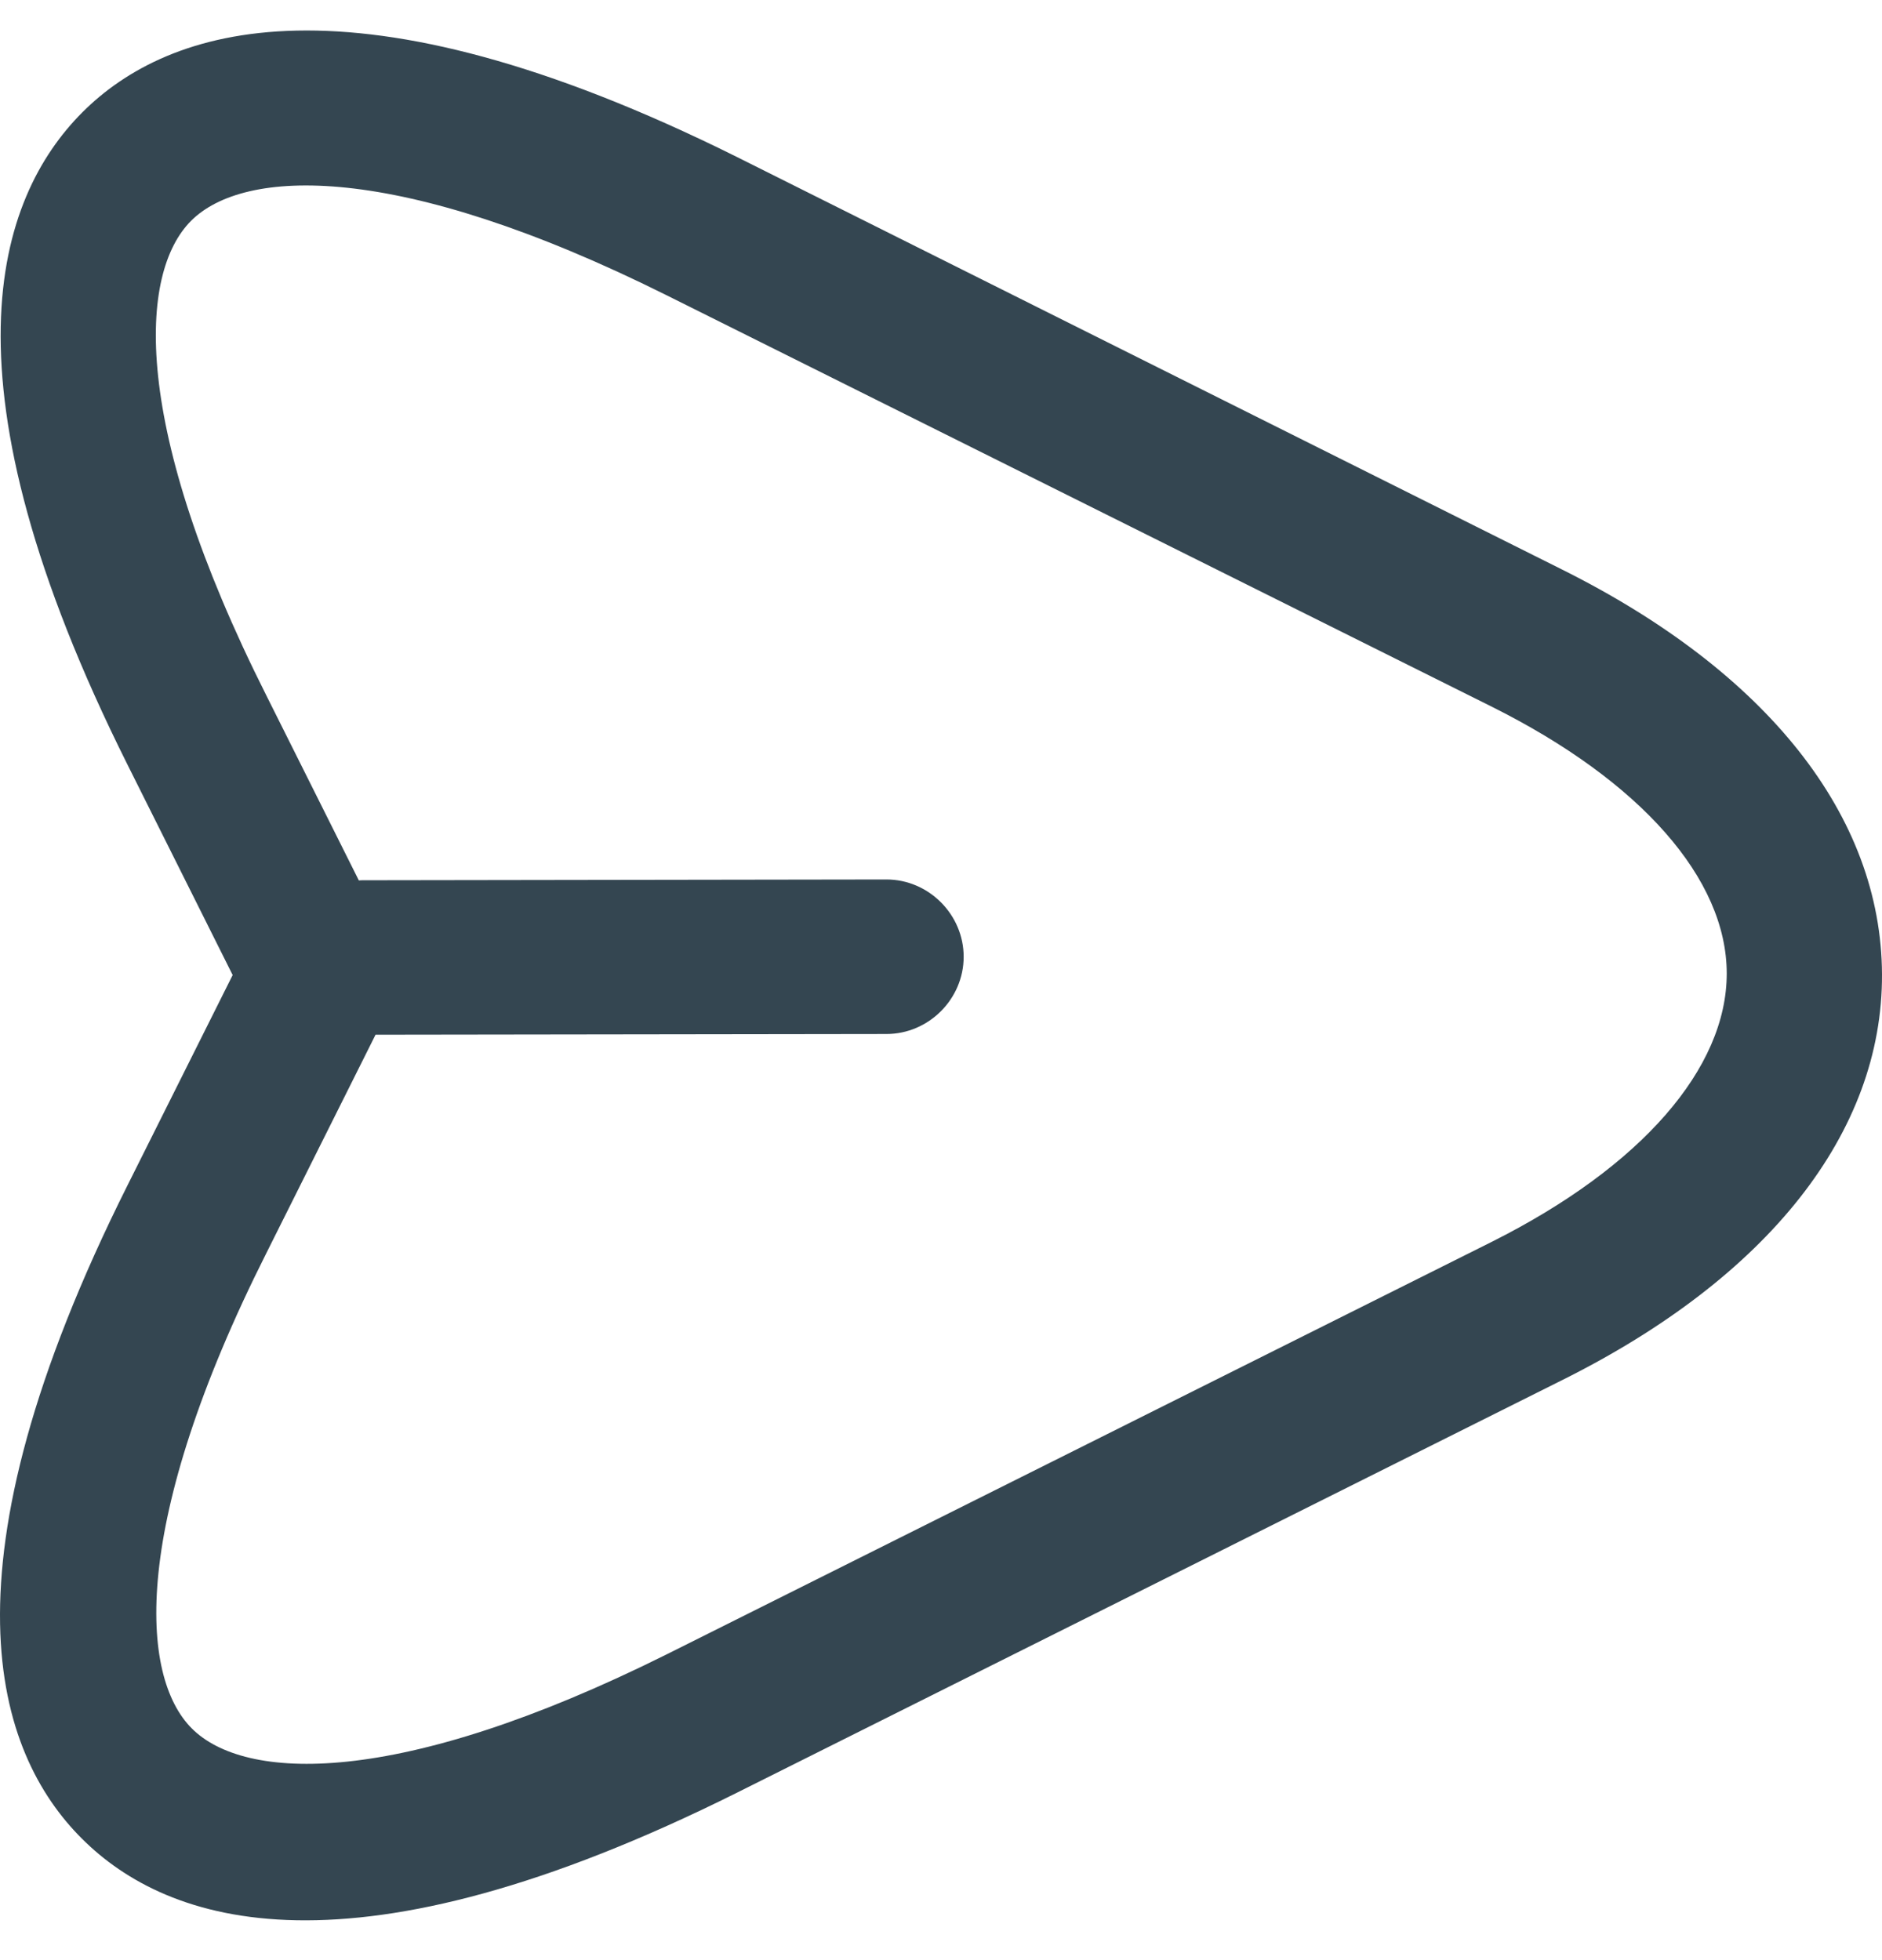 <svg width="24" height="25" viewBox="0 0 24 25" fill="none" xmlns="http://www.w3.org/2000/svg">
<path fill-rule="evenodd" clip-rule="evenodd" d="M1.629 15.112C-0.834 20.029 -0.054 22.353 1.043 23.449C2.14 24.546 4.463 25.327 9.399 22.864L19.92 17.603C22.55 16.293 24.009 14.443 24 12.426C23.991 10.409 22.541 8.569 19.91 7.259L9.389 1.998C4.473 -0.446 2.14 0.344 1.052 1.431C-0.044 2.528 -0.825 4.851 1.629 9.759L2.967 12.436L1.629 15.112ZM2.437 2.816C3.106 2.147 5.049 2.045 8.497 3.764L19.027 9.015C20.924 9.963 22.02 11.209 22.02 12.417C22.02 13.625 20.933 14.88 19.027 15.837L8.506 21.098C5.058 22.817 3.116 22.715 2.447 22.046C1.777 21.377 1.666 19.425 3.395 15.986L4.789 13.197L11.304 13.188C11.843 13.188 12.289 12.742 12.289 12.203C12.289 11.664 11.843 11.217 11.304 11.217L4.64 11.227C4.618 11.227 4.597 11.227 4.576 11.229L3.395 8.867C1.666 5.428 1.768 3.485 2.437 2.816Z" fill="#344651"/>
</svg>
